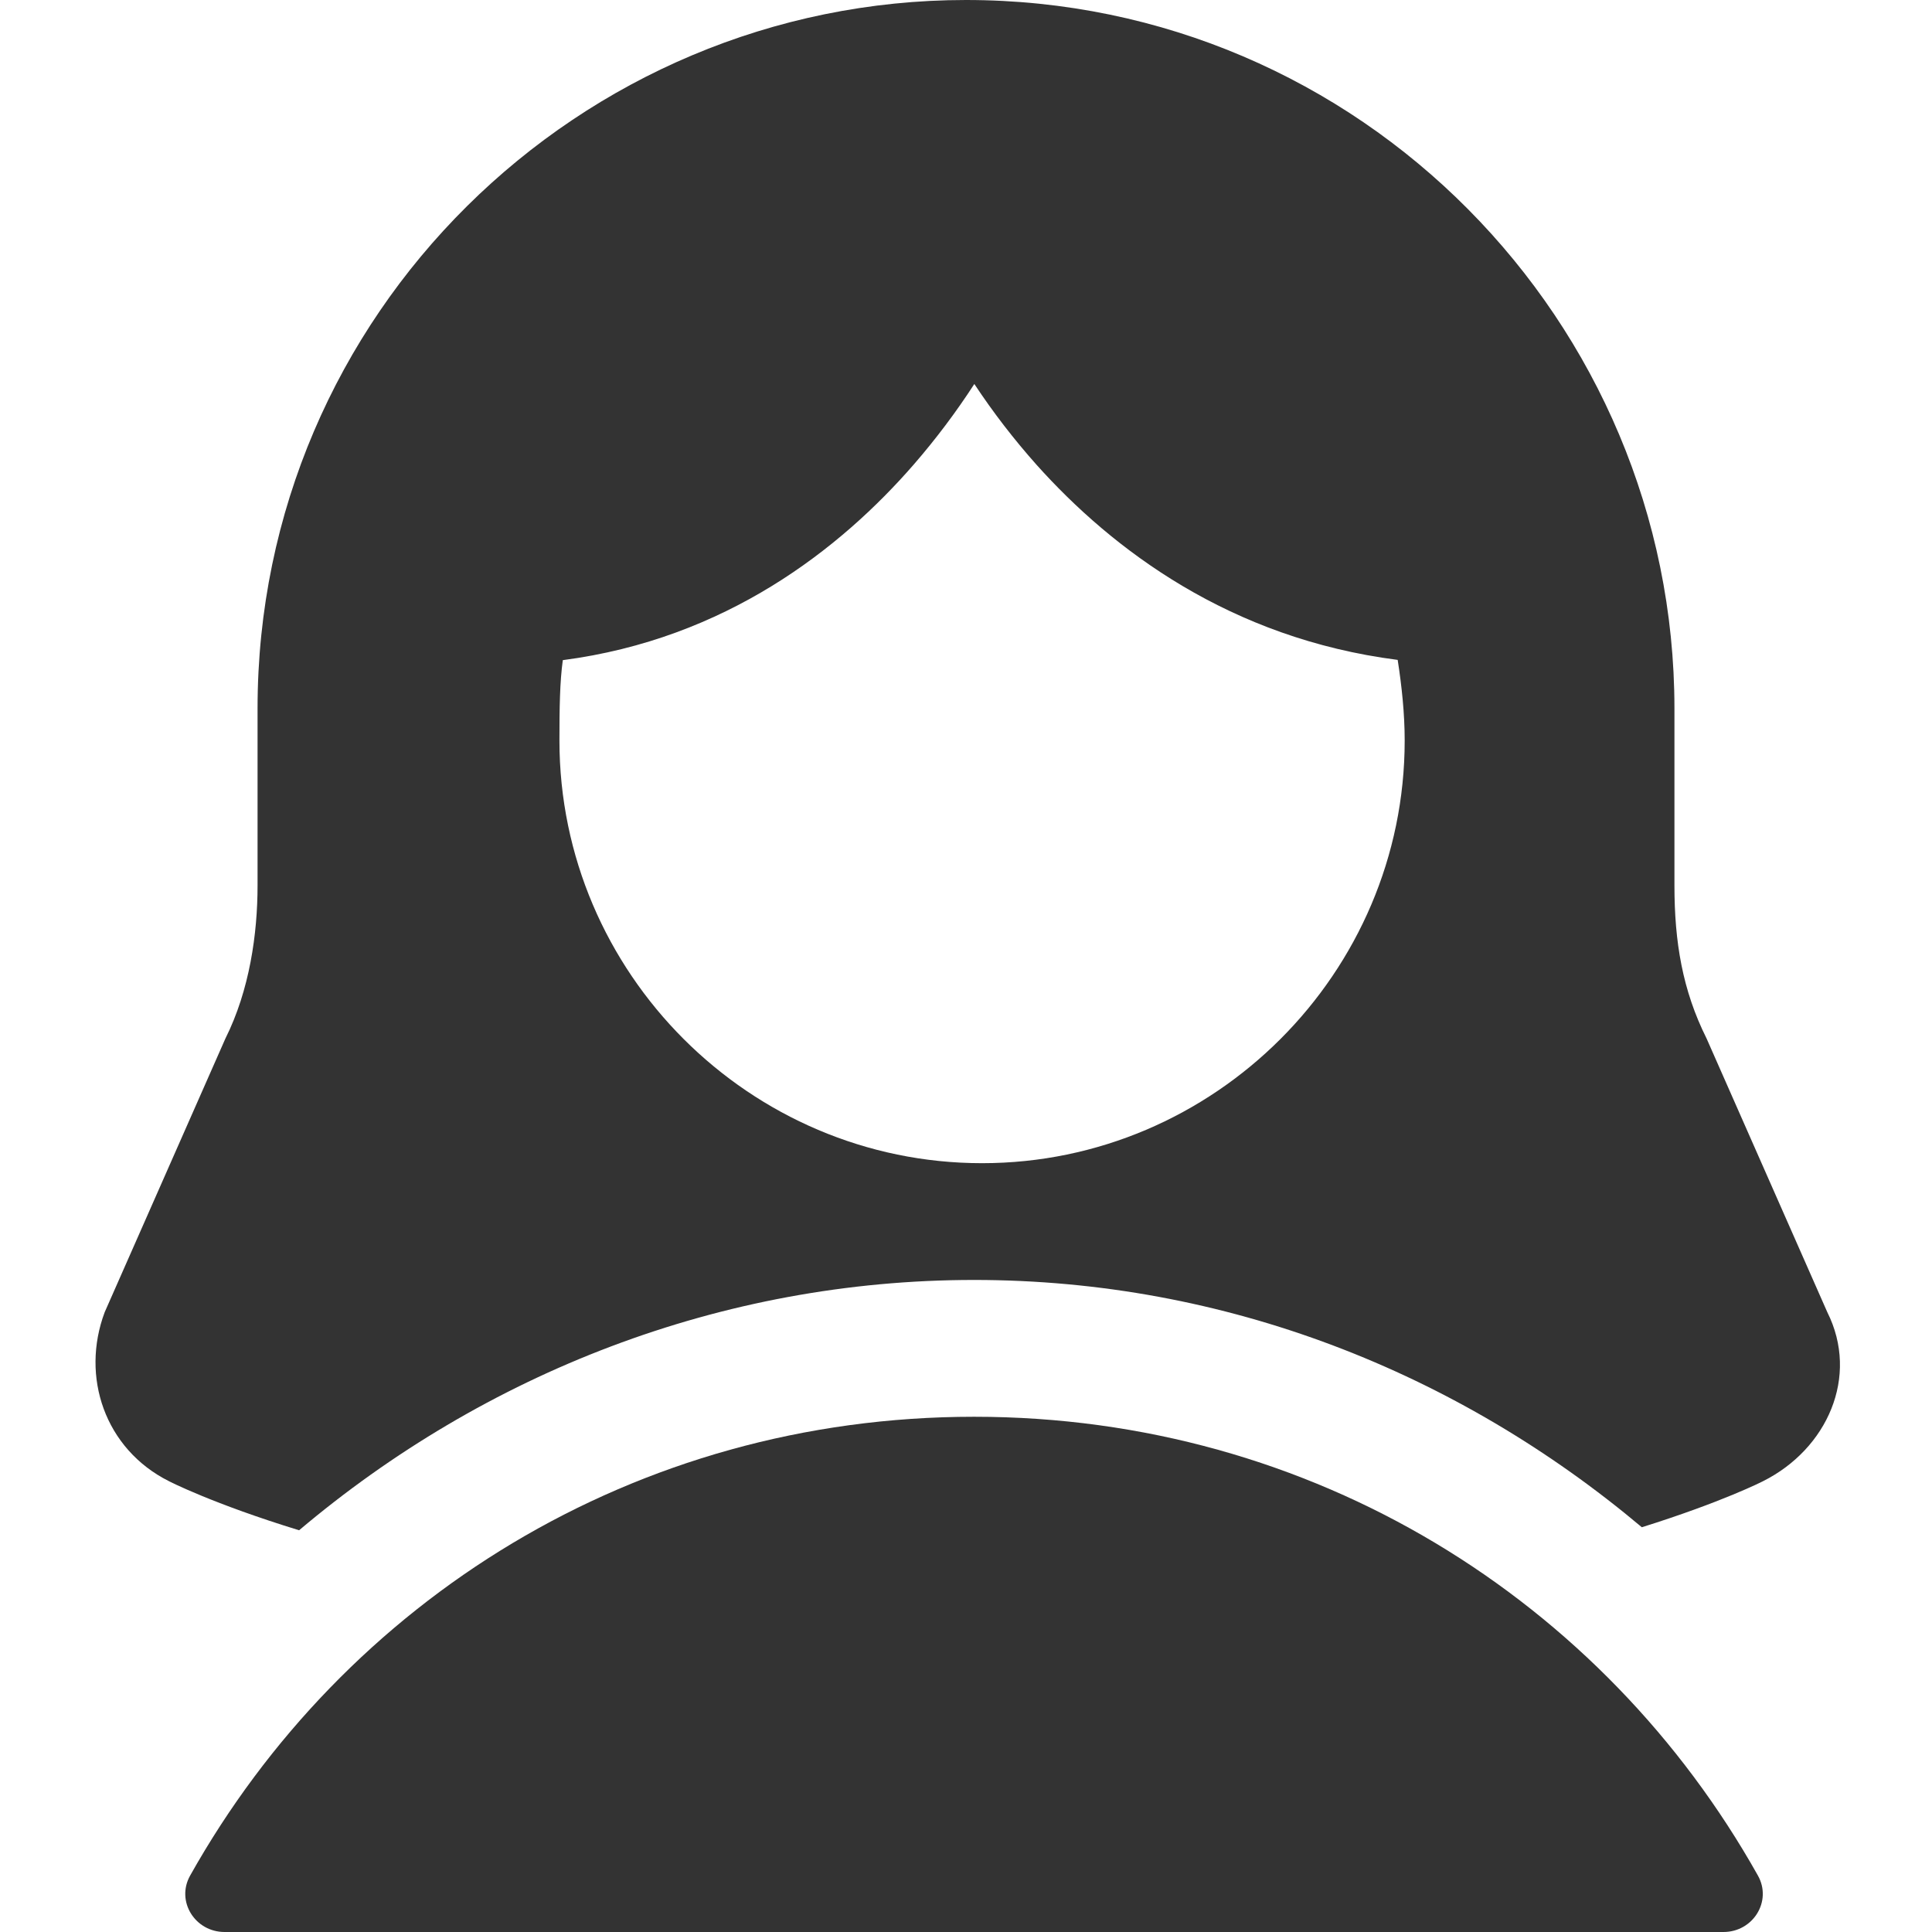 <svg width="16" height="16" viewBox="0 0 16 16" fill="none" xmlns="http://www.w3.org/2000/svg">
<g id="ic/female1" clip-path="url(#clip0_833_43503)">
<path id="Vector" d="M14.273 16C14.518 16 14.678 15.745 14.558 15.532C13.28 13.256 10.878 11.733 8.067 11.733C5.255 11.733 2.853 13.256 1.575 15.532C1.455 15.745 1.615 16 1.86 16H14.273Z" fill="#333333"/>
<path id="Vector_2" fill-rule="evenodd" clip-rule="evenodd" d="M14.6 12.267C15.133 12 15.4 11.4 15.133 10.867L14.133 8.6C13.933 8.2 13.867 7.8 13.867 7.333V5.867C13.867 2.667 11.267 0 8 0C4.8 0 2.133 2.6 2.133 5.867V7.333C2.133 7.733 2.067 8.2 1.867 8.6L0.867 10.867C0.667 11.4 0.867 12 1.4 12.267C1.4 12.267 1.76 12.453 2.477 12.673C4.014 11.375 5.97 10.6 8.067 10.6C10.15 10.6 12.071 11.365 13.597 12.648C14.267 12.438 14.6 12.267 14.6 12.267ZM8.069 3.18C7.918 3.413 7.751 3.635 7.569 3.845C6.959 4.547 6.009 5.291 4.661 5.467C4.636 5.647 4.633 5.864 4.633 6.133C4.633 8.057 6.209 9.633 8.133 9.633C10.057 9.633 11.633 8.057 11.633 6.133C11.633 5.911 11.609 5.684 11.575 5.465C10.186 5.287 9.213 4.551 8.585 3.85C8.397 3.639 8.225 3.416 8.069 3.18Z" fill="#333333"/>
</g>
<defs>
<clipPath id="clip0_833_43503">
<rect width="16" height="16" fill="white"/>
</clipPath>
</defs>
</svg>
